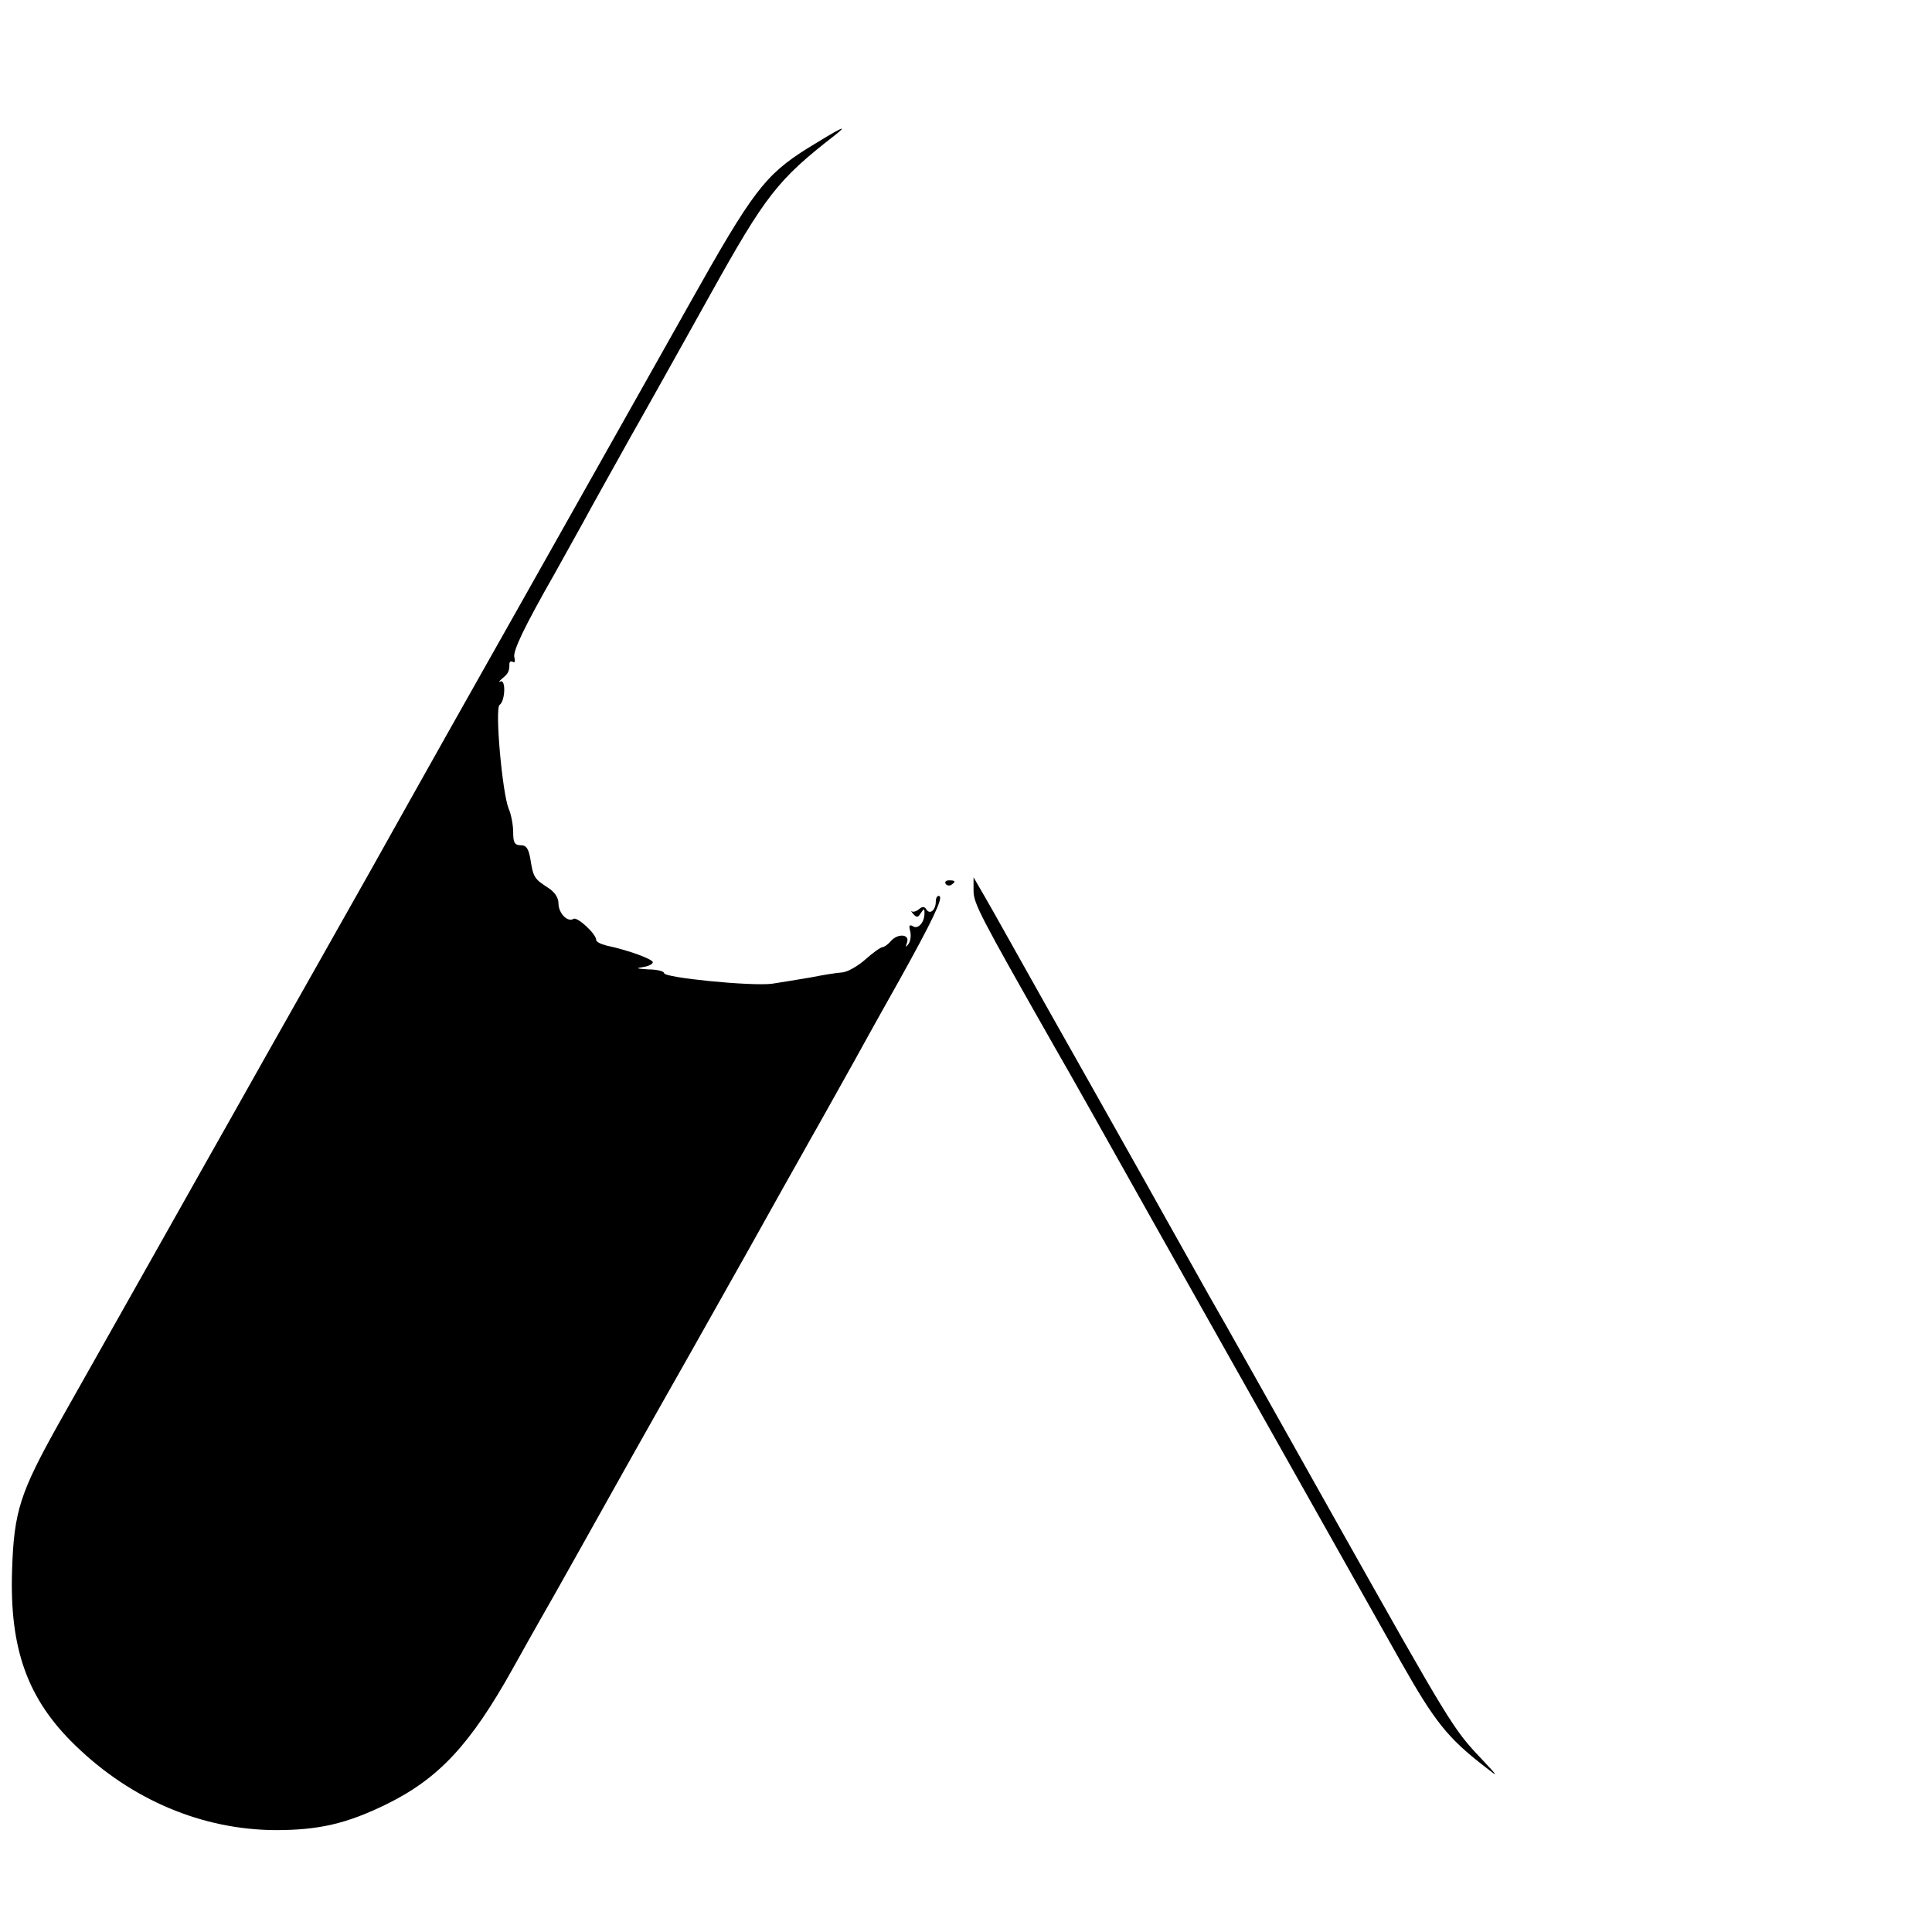 <?xml version="1.0" standalone="no"?>
<!DOCTYPE svg PUBLIC "-//W3C//DTD SVG 20010904//EN"
 "http://www.w3.org/TR/2001/REC-SVG-20010904/DTD/svg10.dtd">
<svg version="1.0" xmlns="http://www.w3.org/2000/svg"
 width="512pt" height="512pt" viewBox="0 0 512 512"
 preserveAspectRatio="xMidYMid meet">

<g transform="translate(0,512) scale(0.1,-0.1)"
fill="#000000" stroke="none">
<path d="M2140 4727 c-113 -71 -146 -115 -311 -409 -75 -134 -266 -472 -424
-753 -158 -280 -309 -548 -335 -595 -26 -47 -127 -227 -225 -400 -98 -173
-197 -349 -220 -390 -23 -41 -121 -214 -217 -385 -96 -170 -209 -371 -251
-445 -104 -186 -120 -235 -125 -391 -7 -209 41 -342 167 -464 149 -145 337
-224 531 -225 115 0 189 17 295 69 138 68 222 158 335 361 29 52 62 111 73
130 11 19 61 107 110 195 49 88 178 318 287 510 109 193 220 391 247 440 28
50 61 108 73 130 13 22 64 114 115 205 50 91 103 185 117 210 88 158 117 219
108 225 -5 3 -10 -3 -10 -14 0 -23 -16 -36 -25 -21 -5 8 -11 8 -19 1 -7 -6
-16 -9 -20 -6 -3 3 -1 -1 4 -7 9 -10 13 -10 20 2 9 13 10 13 10 0 0 -25 -17
-43 -30 -35 -10 6 -12 2 -8 -12 3 -12 1 -27 -4 -34 -8 -11 -9 -10 -4 4 7 22
-26 24 -44 2 -7 -8 -17 -15 -21 -15 -5 0 -26 -15 -45 -32 -20 -18 -48 -34 -62
-35 -15 -1 -52 -7 -82 -13 -30 -5 -77 -13 -104 -17 -56 -7 -286 16 -286 28 0
5 -19 10 -42 10 -30 2 -35 3 -15 6 15 2 27 8 27 13 0 8 -65 32 -122 44 -16 4
-28 10 -28 15 0 16 -50 62 -60 56 -16 -10 -40 15 -40 41 0 15 -10 30 -27 41
-36 23 -40 28 -47 74 -5 30 -11 39 -26 39 -16 0 -20 7 -20 34 0 19 -5 47 -12
63 -17 42 -37 266 -24 275 15 10 17 69 2 62 -6 -3 -4 0 5 8 16 13 19 19 19 39
0 5 4 8 9 5 5 -4 7 2 4 12 -4 17 26 80 107 222 20 36 54 97 75 135 21 39 78
141 126 227 49 86 143 255 210 375 148 266 180 307 332 425 40 32 13 18 -73
-35z"/>
<path d="M2506 2778 c3 -5 10 -6 15 -3 13 9 11 12 -6 12 -8 0 -12 -4 -9 -9z"/>
<path d="M2580 2760 c0 -34 15 -63 215 -415 35 -60 154 -272 265 -470 285
-506 547 -972 653 -1160 90 -159 124 -201 222 -277 38 -30 37 -28 -11 23 -73
77 -82 92 -384 629 -150 267 -300 535 -335 595 -34 61 -86 153 -115 205 -29
52 -81 145 -115 205 -34 61 -124 220 -200 355 -76 135 -150 268 -166 295 l-29
50 0 -35z"/>
</g>
</svg>
